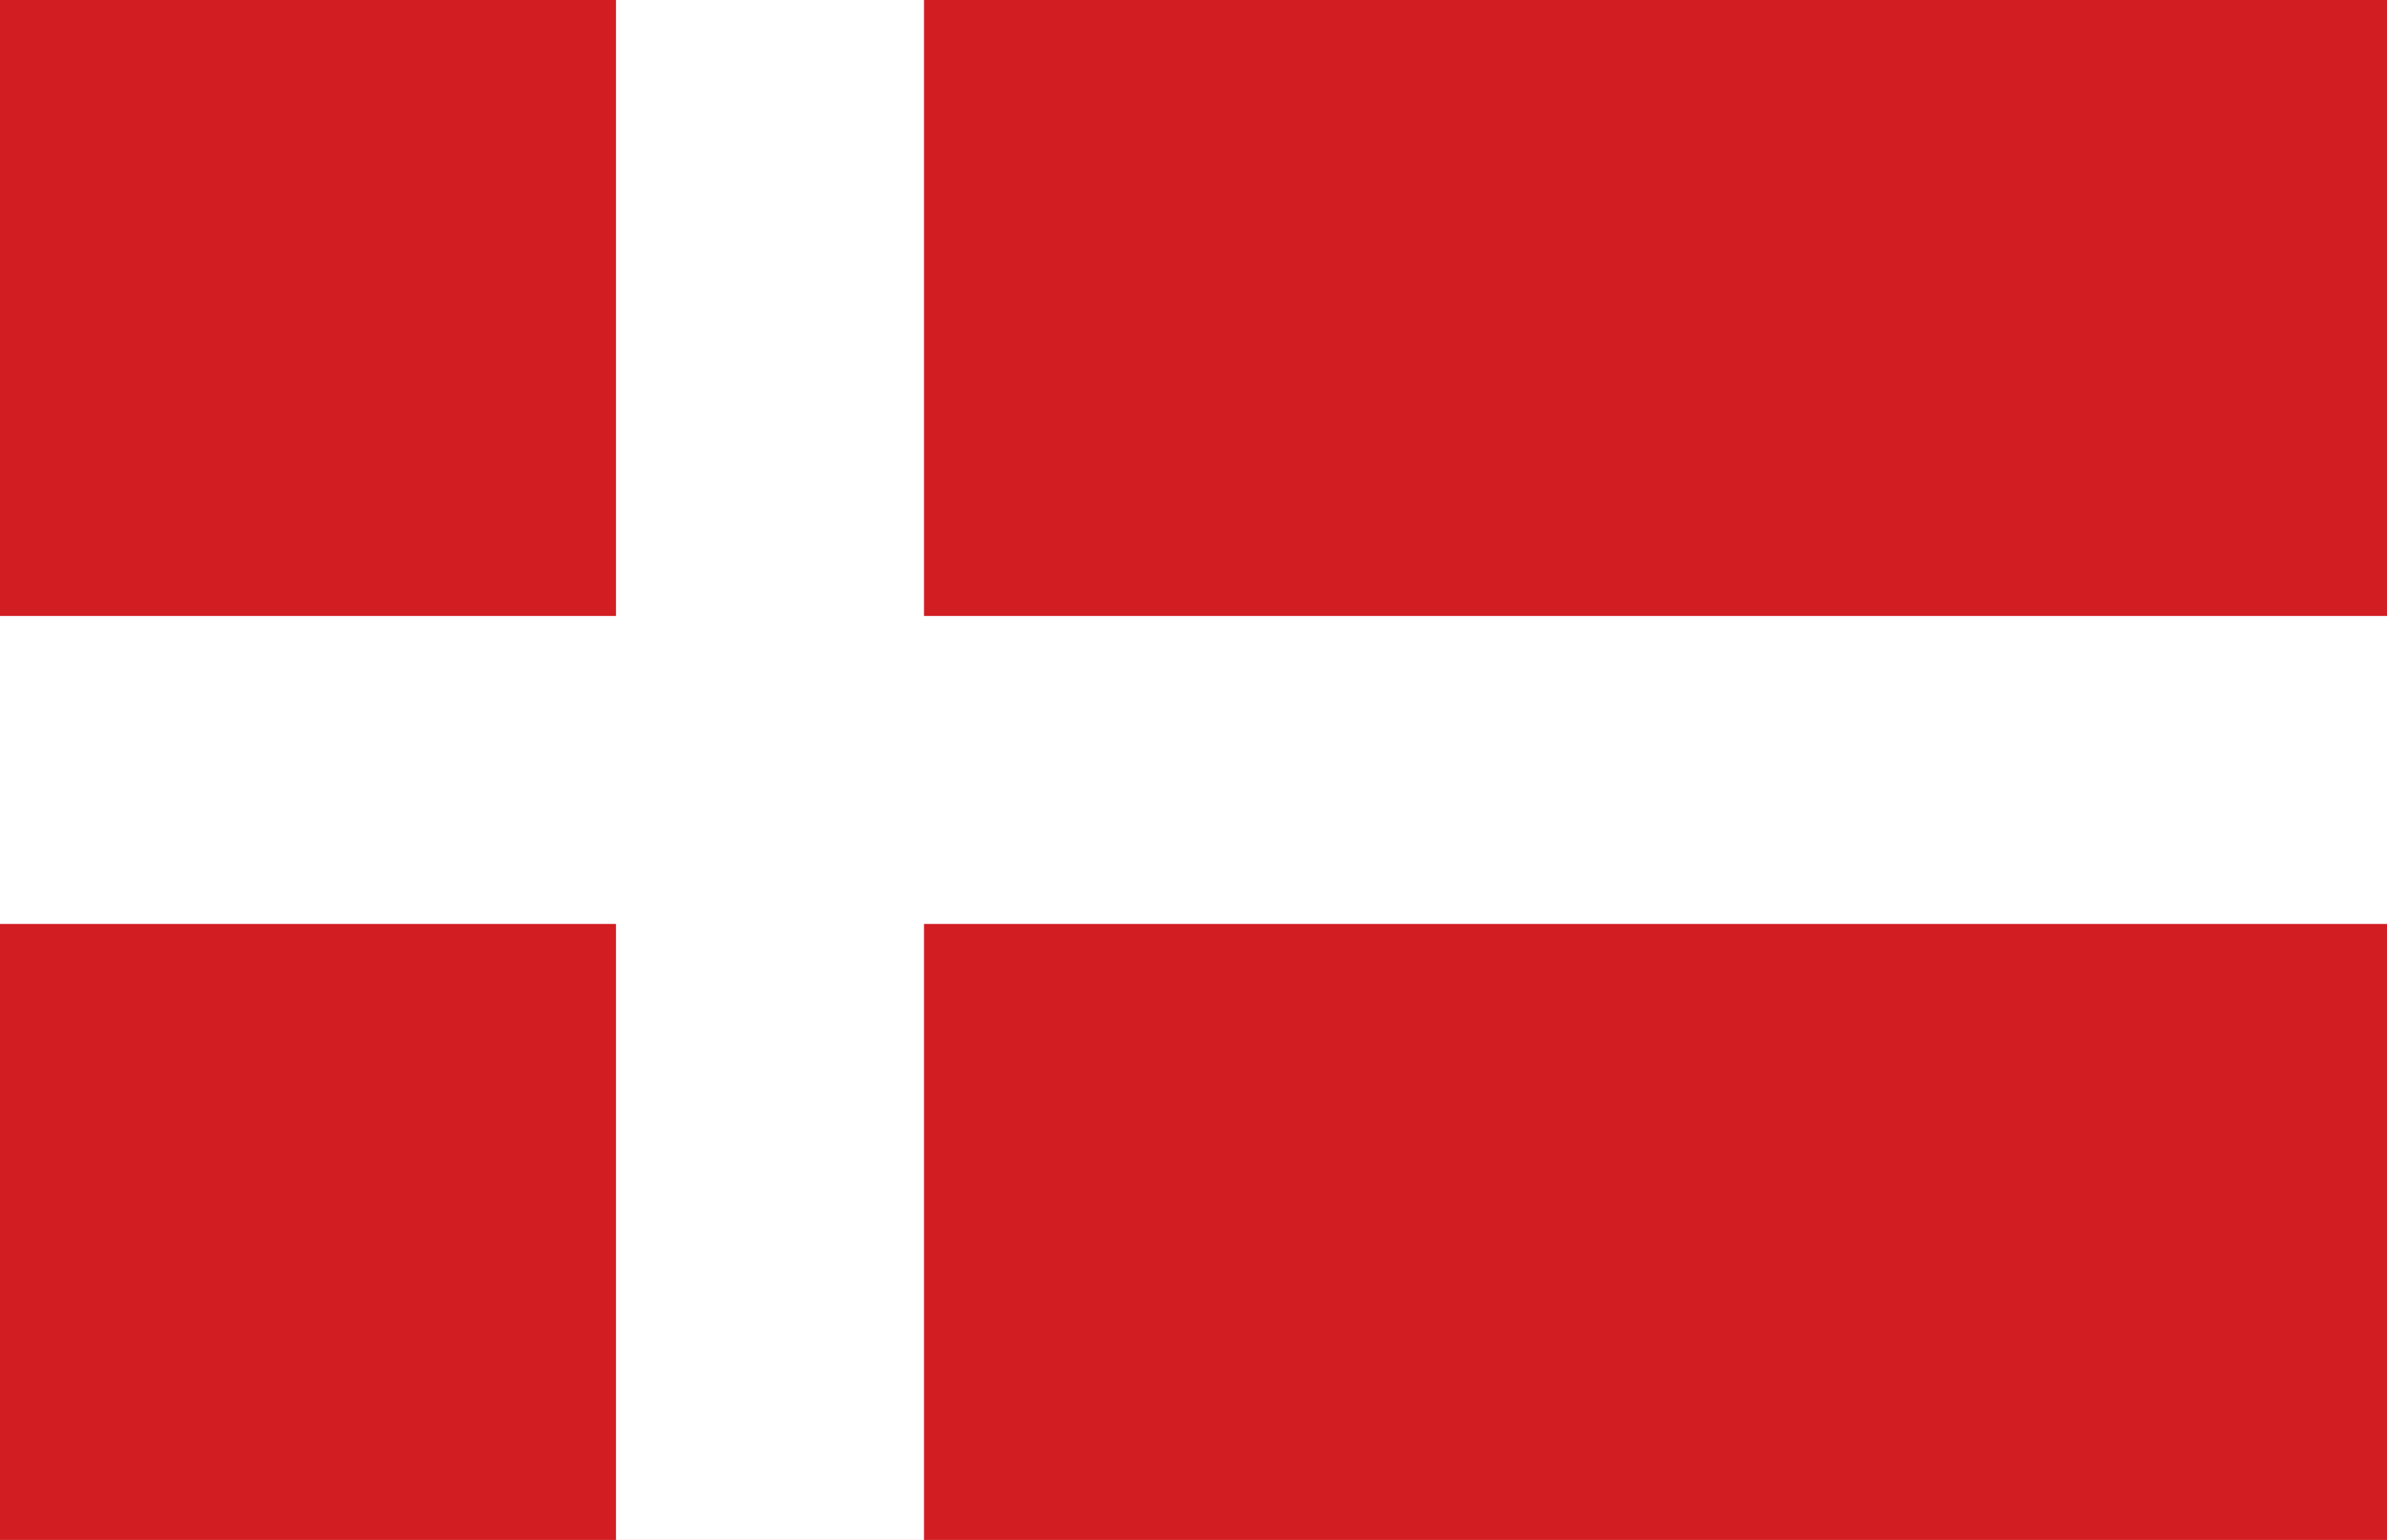 <svg width="31" height="20" viewBox="0 0 31 20" fill="none" xmlns="http://www.w3.org/2000/svg">
<rect width="31" height="20" fill="#D21D23"/>
<rect x="8" width="4" height="20" fill="white"/>
<rect x="31" y="8" width="4" height="31" transform="rotate(90 31 8)" fill="white"/>
</svg>
